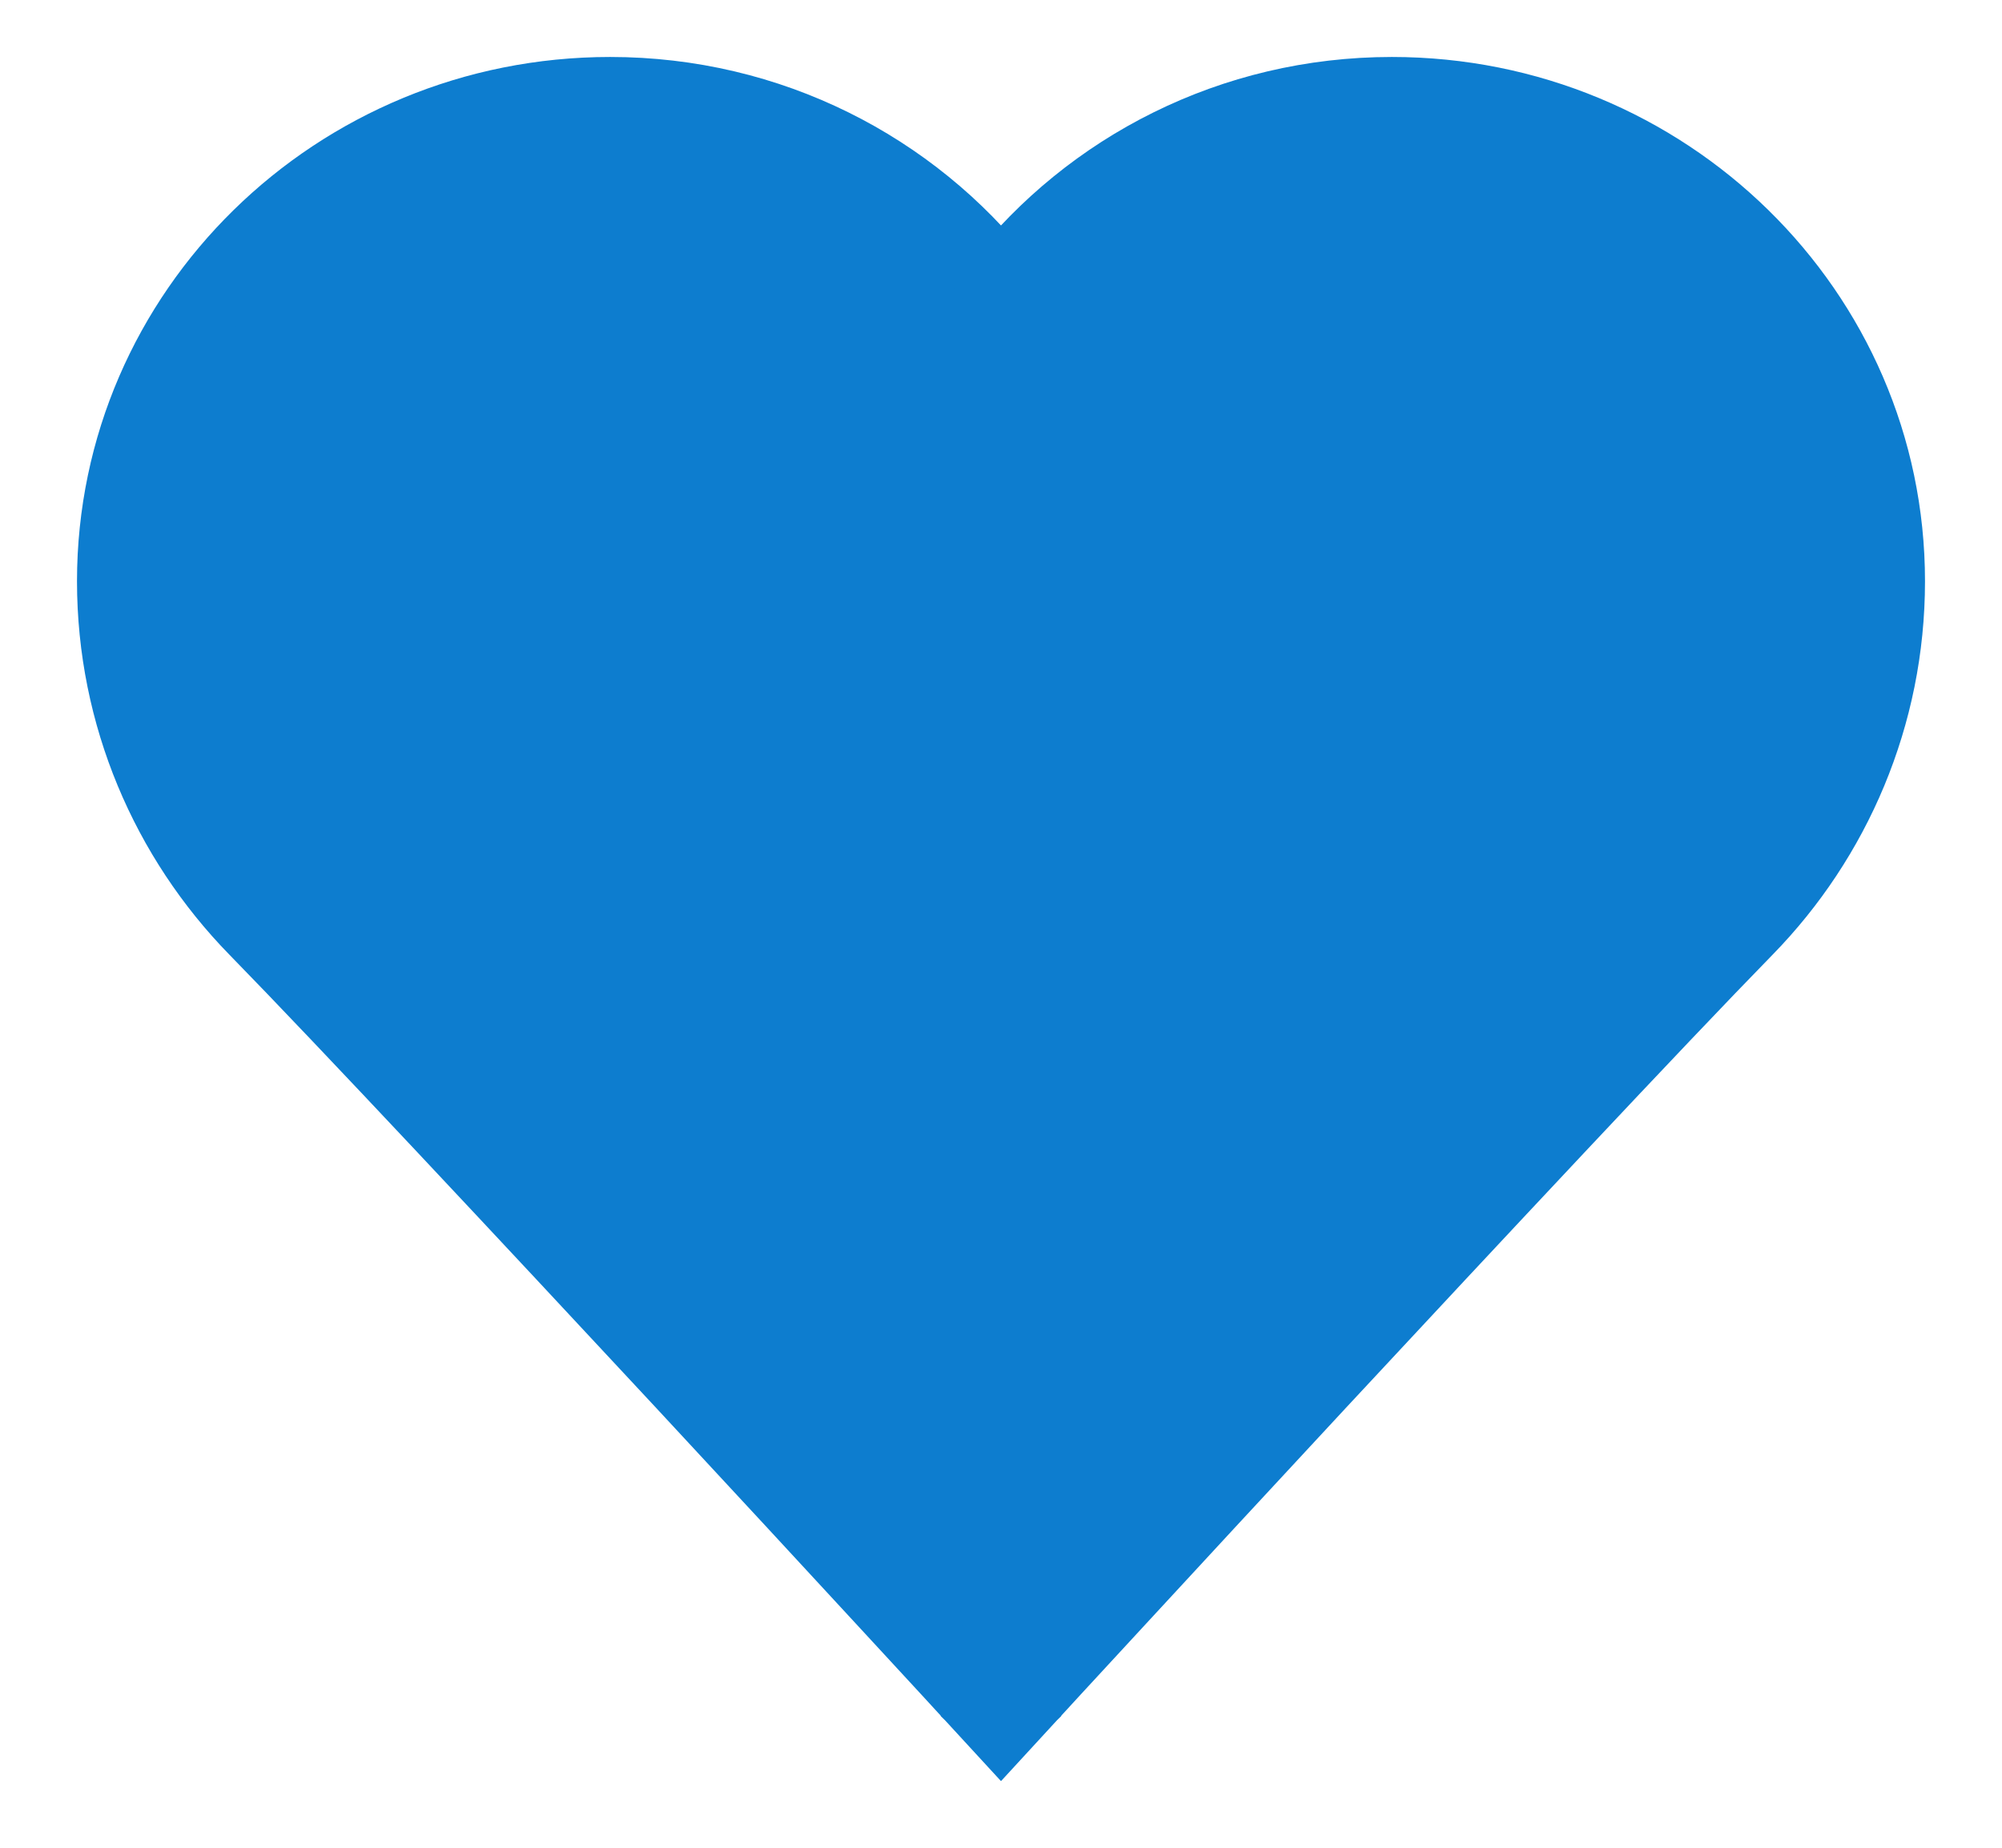 <svg width="13" height="12" viewBox="0 0 13 12" fill="none" xmlns="http://www.w3.org/2000/svg">
<path d="M6.5 10.829L6.684 10.998L6.684 10.998L6.685 10.997L6.686 10.995L6.694 10.987L6.723 10.956L6.835 10.834C6.932 10.729 7.072 10.577 7.243 10.392C7.586 10.02 8.056 9.512 8.563 8.966C9.579 7.874 10.74 6.631 11.333 6.024L11.333 6.024C11.901 5.442 12.25 4.645 12.25 3.775C12.25 2.028 10.807 0.62 9.038 0.62C8.005 0.62 7.087 1.101 6.5 1.847C5.913 1.101 4.995 0.62 3.962 0.62C2.192 0.62 0.75 2.028 0.75 3.775C0.75 4.645 1.099 5.442 1.667 6.024C2.26 6.631 3.421 7.874 4.437 8.966C4.944 9.512 5.414 10.02 5.757 10.392C5.928 10.577 6.068 10.729 6.165 10.834L6.277 10.956L6.306 10.987L6.314 10.995L6.315 10.997L6.316 10.998L6.316 10.998L6.5 10.829ZM6.5 10.829L6.684 10.998L6.5 11.198L6.316 10.998L6.5 10.829Z" fill="#0D7DCF" stroke="#0D7DCF" stroke-width="0.5"/>
</svg>
